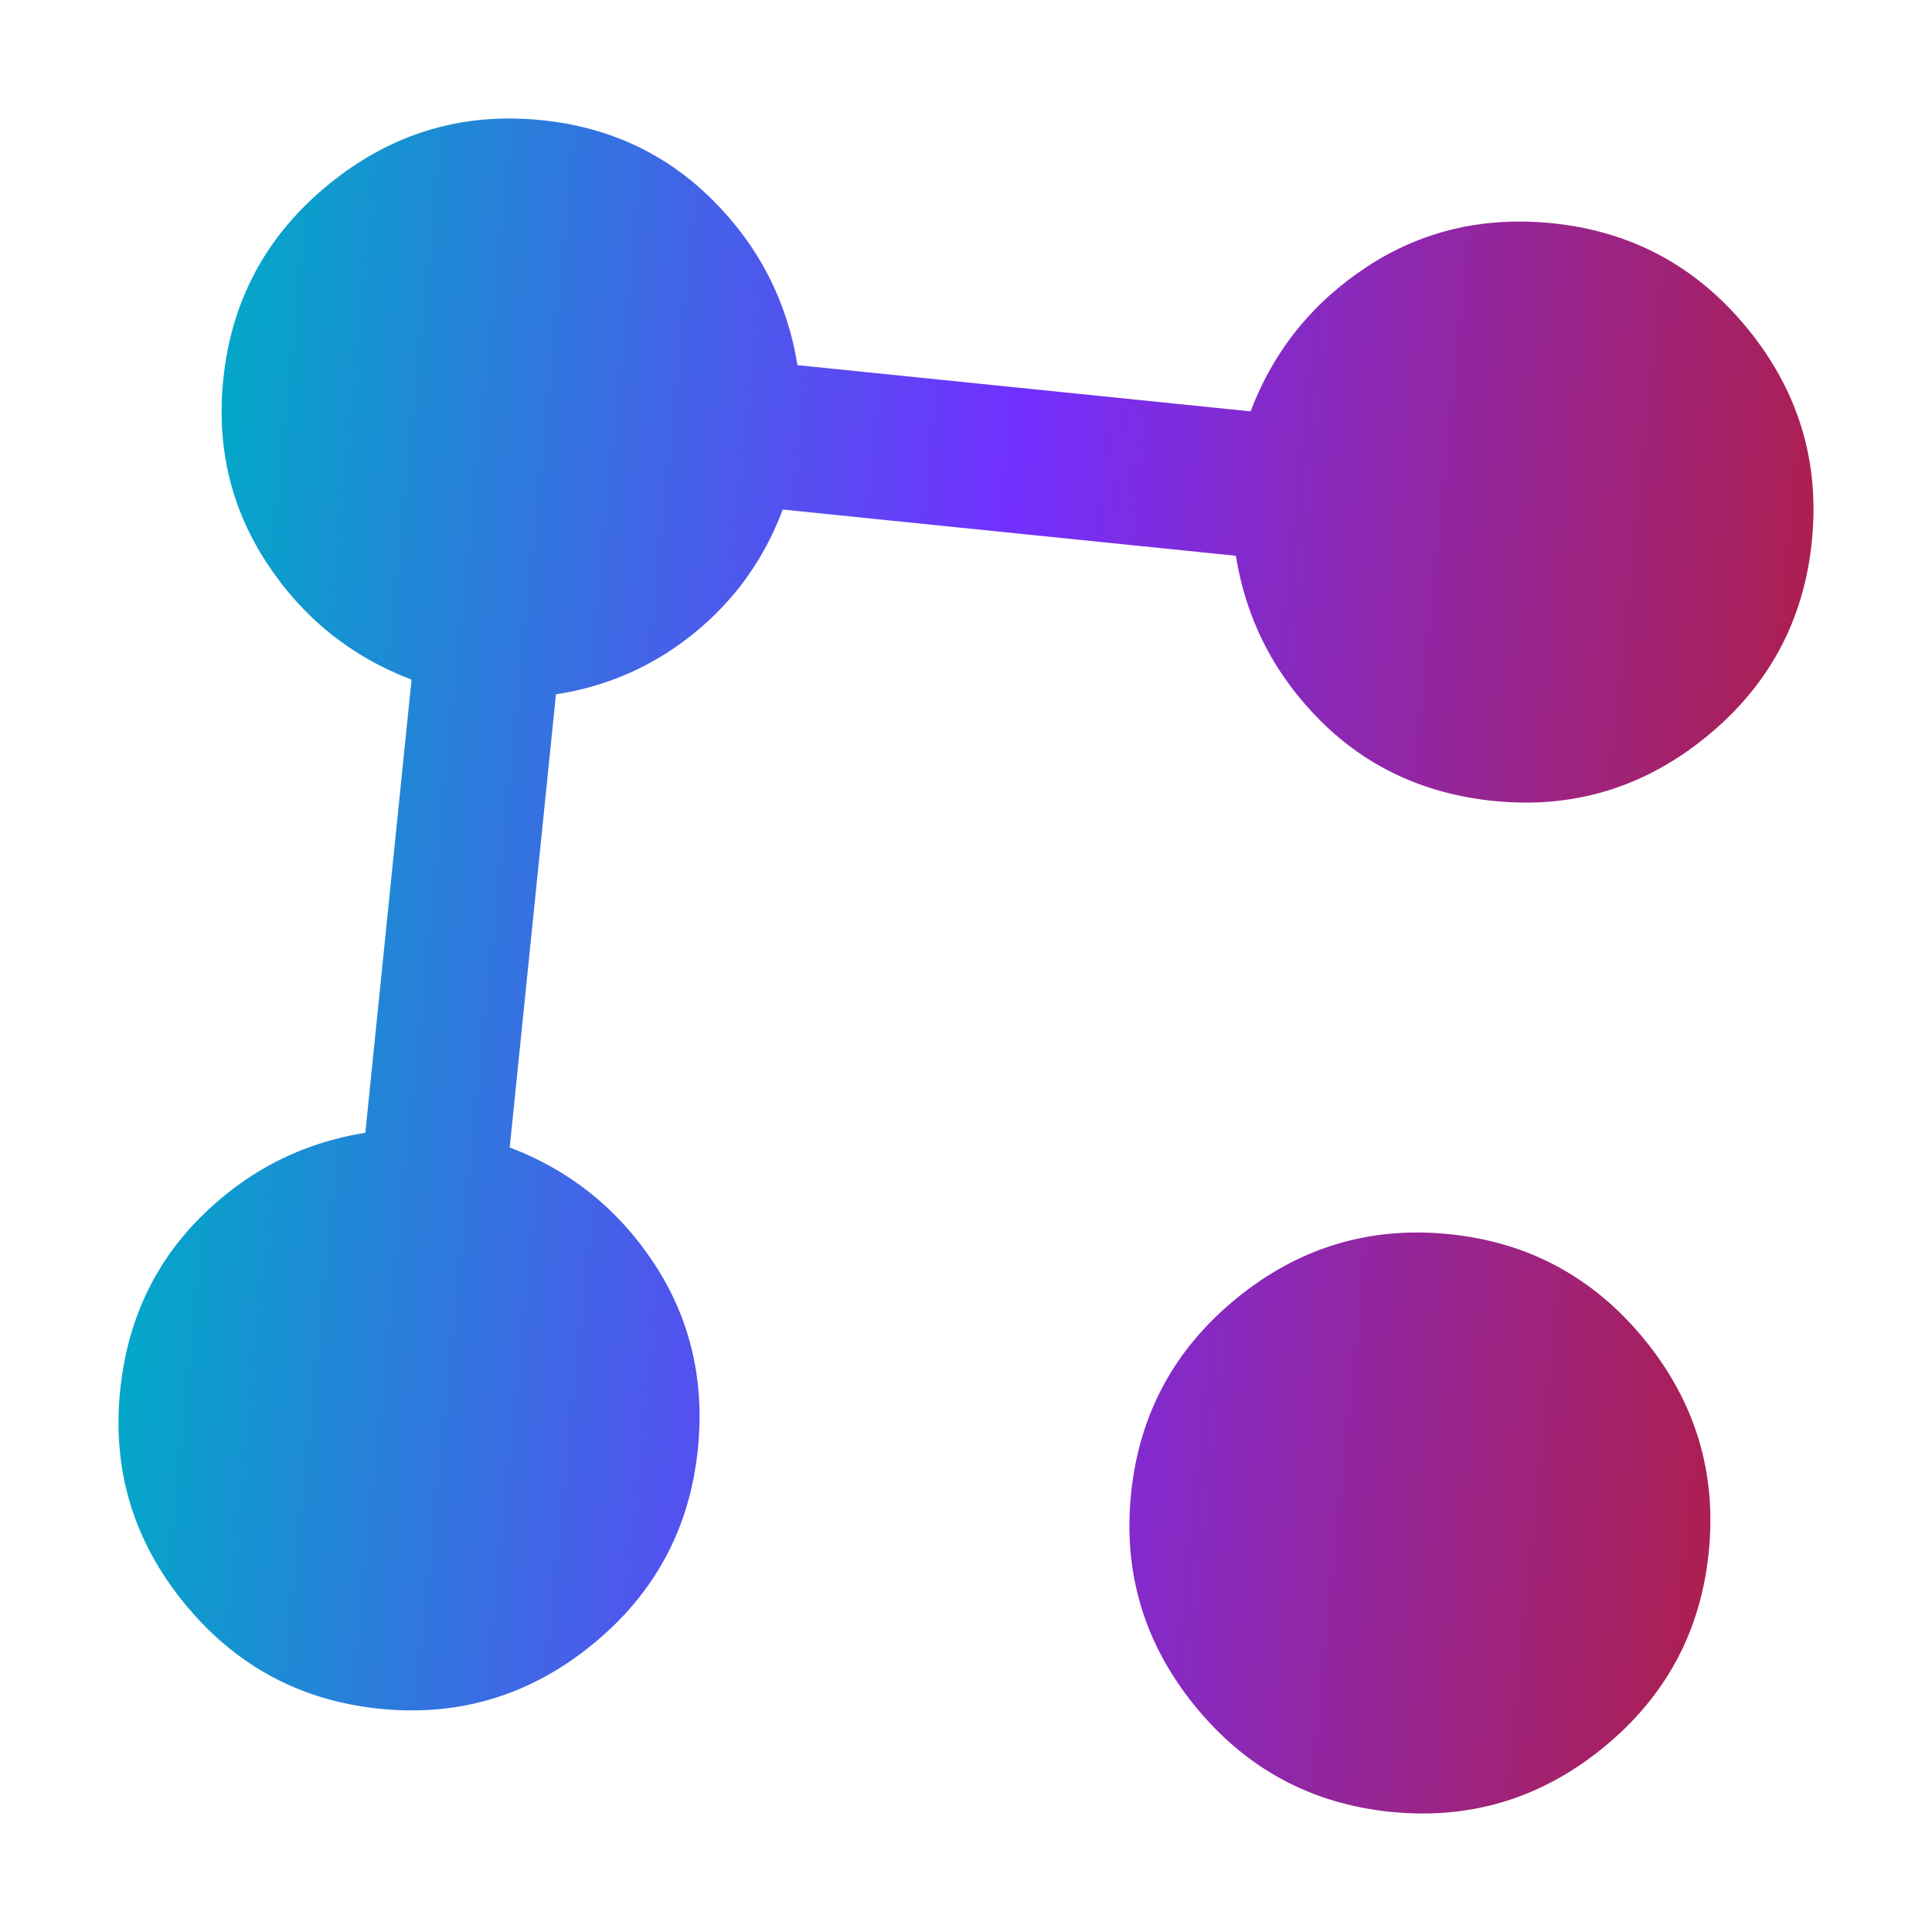 <svg width="61" height="61" viewBox="0 0 61 61" fill="none" xmlns="http://www.w3.org/2000/svg">
<g clip-path="url(#clip0_6_97)">
<path d="M47.156 25.288C44.99 25.067 43.176 24.23 41.711 22.775C40.247 21.32 39.35 19.578 39.02 17.548L24.714 16.088C24.133 17.642 23.204 18.939 21.928 19.981C20.651 21.022 19.193 21.67 17.553 21.923L16.094 36.229C18.016 36.963 19.541 38.193 20.67 39.921C21.799 41.649 22.254 43.596 22.033 45.761C21.777 48.269 20.665 50.325 18.697 51.929C16.729 53.532 14.491 54.206 11.983 53.951C9.475 53.695 7.42 52.583 5.816 50.615C4.212 48.647 3.538 46.409 3.794 43.901C4.015 41.735 4.853 39.92 6.307 38.456C7.762 36.992 9.504 36.095 11.535 35.764L12.994 21.458C11.072 20.725 9.547 19.494 8.418 17.767C7.288 16.039 6.832 14.111 7.049 11.983C7.305 9.476 8.417 7.42 10.385 5.816C12.353 4.212 14.591 3.538 17.099 3.794C19.227 4.011 21.023 4.847 22.487 6.302C23.951 7.756 24.848 9.499 25.179 11.529L39.485 12.988C40.218 11.066 41.449 9.541 43.176 8.412C44.904 7.283 46.851 6.829 49.017 7.049C51.524 7.305 53.58 8.417 55.184 10.385C56.788 12.353 57.462 14.591 57.206 17.099C56.95 19.607 55.838 21.663 53.87 23.266C51.902 24.87 49.664 25.544 47.156 25.288ZM43.901 57.206C41.393 56.95 39.337 55.838 37.734 53.87C36.13 51.902 35.456 49.664 35.712 47.157C35.968 44.649 37.08 42.593 39.047 40.989C41.016 39.385 43.253 38.711 45.761 38.967C48.269 39.223 50.325 40.335 51.929 42.303C53.532 44.271 54.206 46.509 53.95 49.017C53.695 51.525 52.583 53.58 50.615 55.184C48.647 56.788 46.409 57.462 43.901 57.206Z" fill="url(#paint0_linear_6_97)"/>
</g>
<defs>
<linearGradient id="paint0_linear_6_97" x1="5.422" y1="27.942" x2="55.578" y2="33.058" gradientUnits="userSpaceOnUse">
<stop stop-color="#03A7C8"/>
<stop offset="0.5" stop-color="#732FFF"/>
<stop offset="1" stop-color="#AC1F51"/>
</linearGradient>
<clipPath id="clip0_6_97">
<rect width="55" height="55" fill="white" transform="translate(5.932 0.352) rotate(5.824)"/>
</clipPath>
</defs>
</svg>

